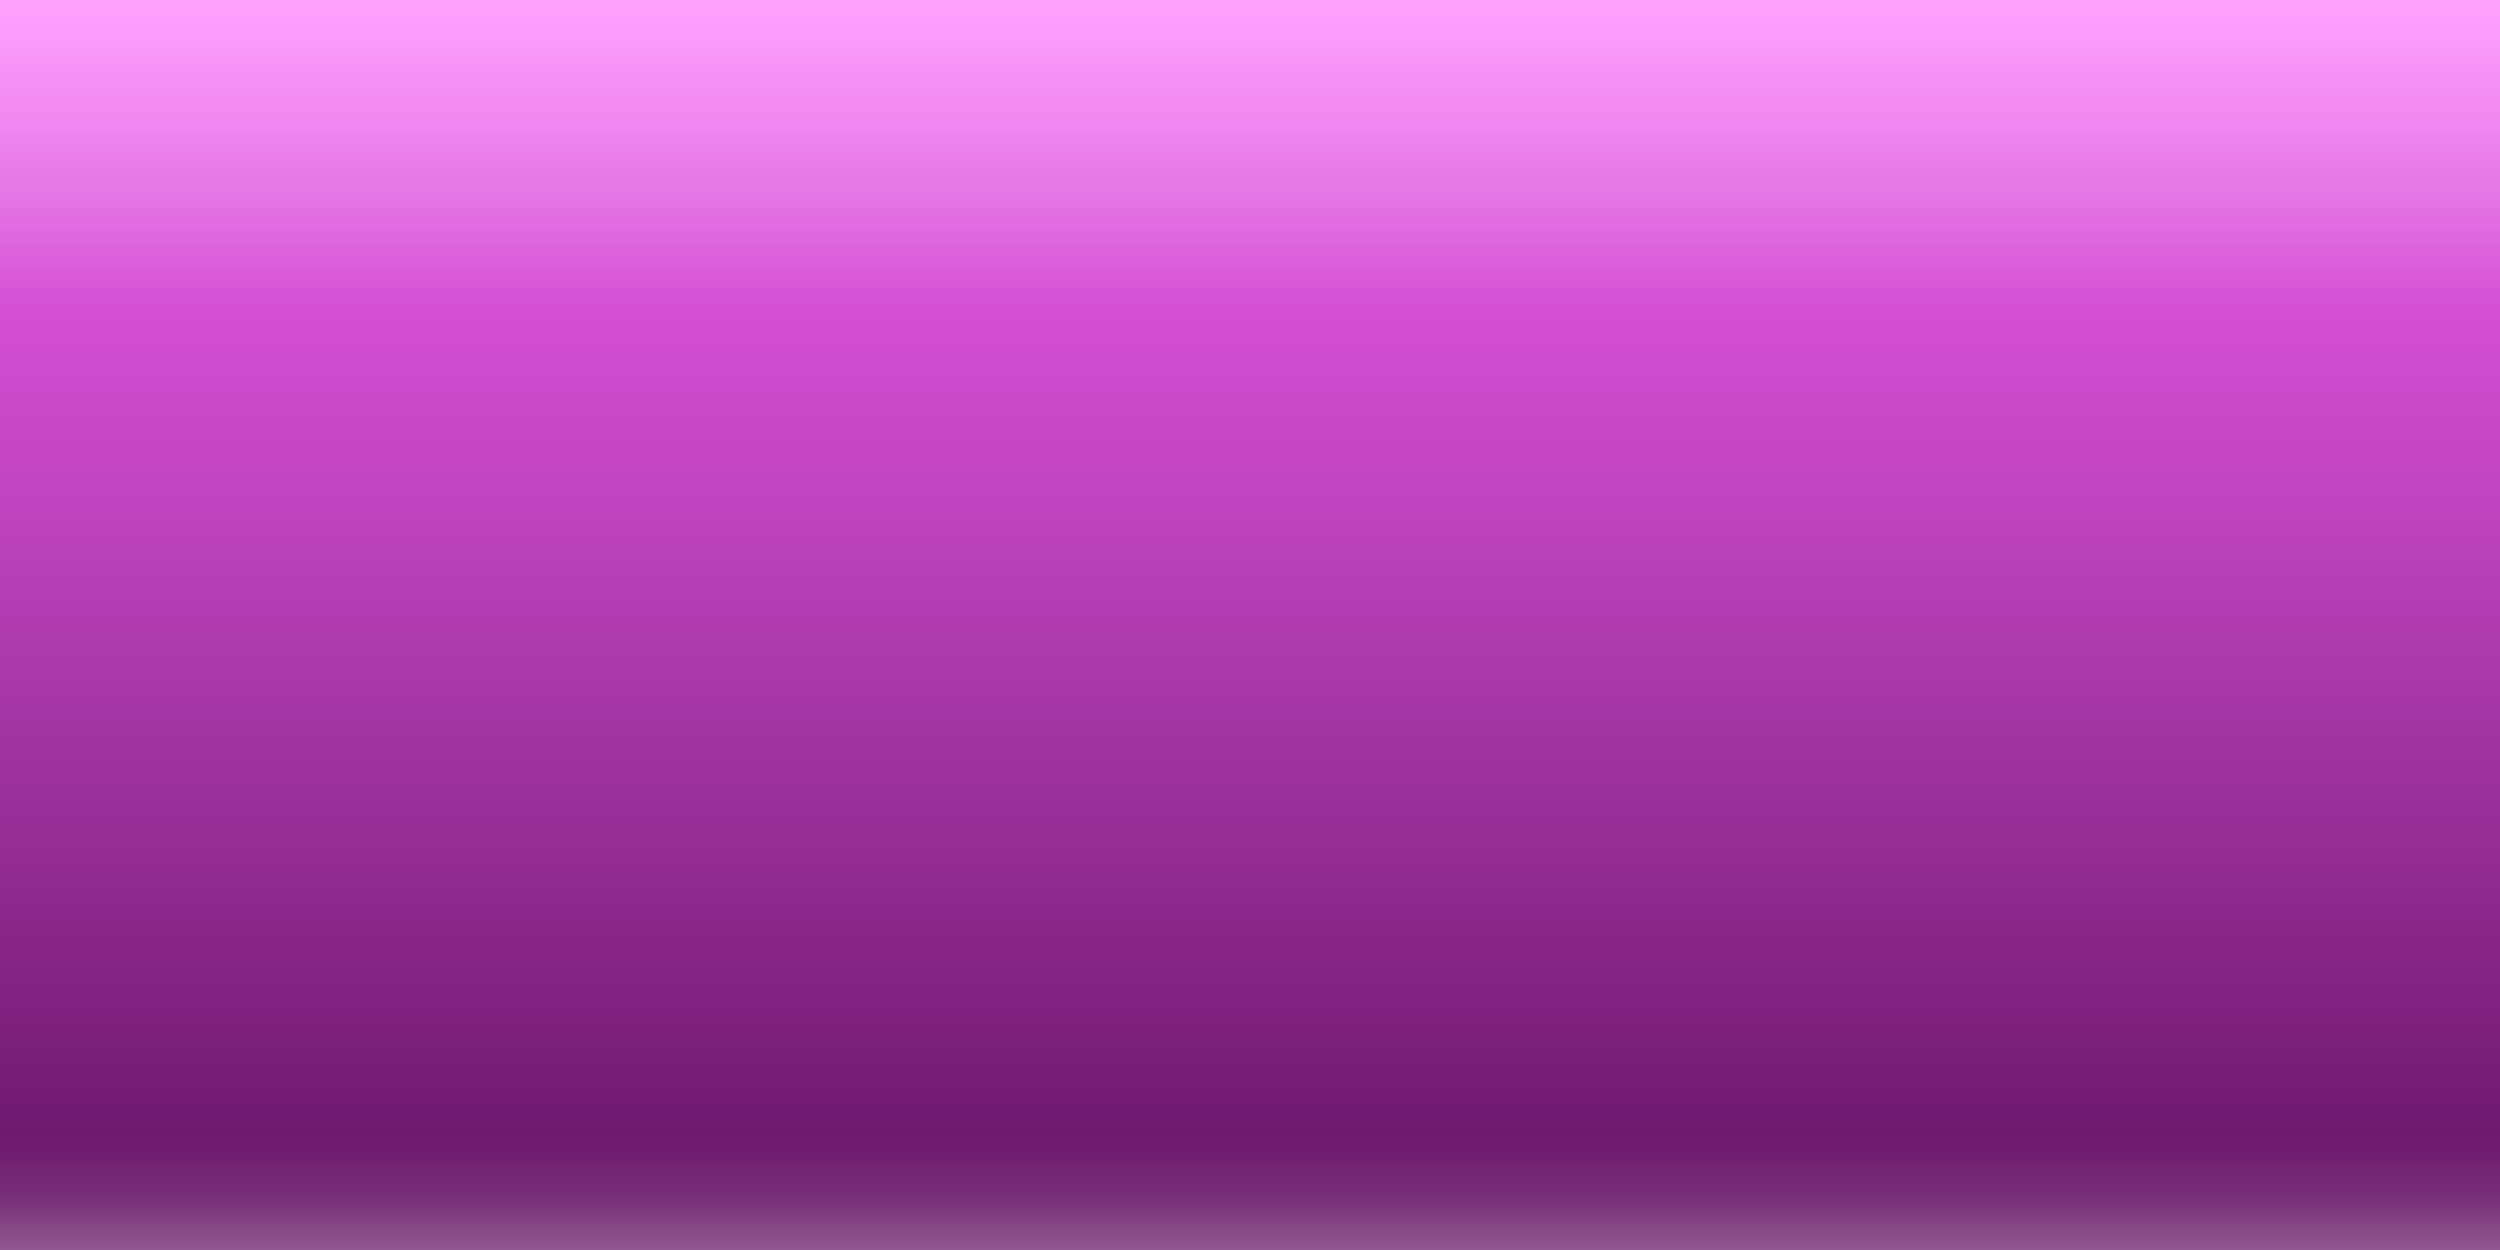 <svg viewBox="0 0 800 400" xmlns="http://www.w3.org/2000/svg">
  <rect x="0" y="0" width="800" height="400" fill="#808080" stroke="none"/>
  <defs>
    <!-- Main glossy gradient -->
    <linearGradient id="glossyPurple" x1="0%" y1="0%" x2="0%" y2="100%">
      <stop offset="0%" style="stop-color:#FF66FF;stop-opacity:1" />
      <stop offset="15%" style="stop-color:#E055E0;stop-opacity:1" />
      <stop offset="40%" style="stop-color:#C044C0;stop-opacity:1" />
      <stop offset="60%" style="stop-color:#A033A0;stop-opacity:1" />
      <stop offset="80%" style="stop-color:#802280;stop-opacity:1" />
      <stop offset="100%" style="stop-color:#601160;stop-opacity:1" />
    </linearGradient>
    
    <!-- Top highlight for glossy effect -->
    <linearGradient id="topHighlight" x1="0%" y1="0%" x2="0%" y2="100%">
      <stop offset="0%" style="stop-color:#FFFFFF;stop-opacity:0.4" />
      <stop offset="30%" style="stop-color:#FFFFFF;stop-opacity:0.2" />
      <stop offset="50%" style="stop-color:#FFFFFF;stop-opacity:0" />
      <stop offset="100%" style="stop-color:#FFFFFF;stop-opacity:0" />
    </linearGradient>
    
    <!-- Bottom shine -->
    <linearGradient id="bottomShine" x1="0%" y1="0%" x2="0%" y2="100%">
      <stop offset="0%" style="stop-color:#FFFFFF;stop-opacity:0" />
      <stop offset="70%" style="stop-color:#FFFFFF;stop-opacity:0" />
      <stop offset="85%" style="stop-color:#FFFFFF;stop-opacity:0.1" />
      <stop offset="100%" style="stop-color:#FFFFFF;stop-opacity:0.3" />
    </linearGradient>
  </defs>
  
  <!-- Base purple gradient -->
  <rect width="100%" height="100%" fill="url(#glossyPurple)" />
  
  <!-- Top glossy highlight -->
  <rect width="100%" height="50%" fill="url(#topHighlight)" />
  
  <!-- Bottom subtle shine -->
  <rect width="100%" height="30%" y="70%" fill="url(#bottomShine)" />
</svg>